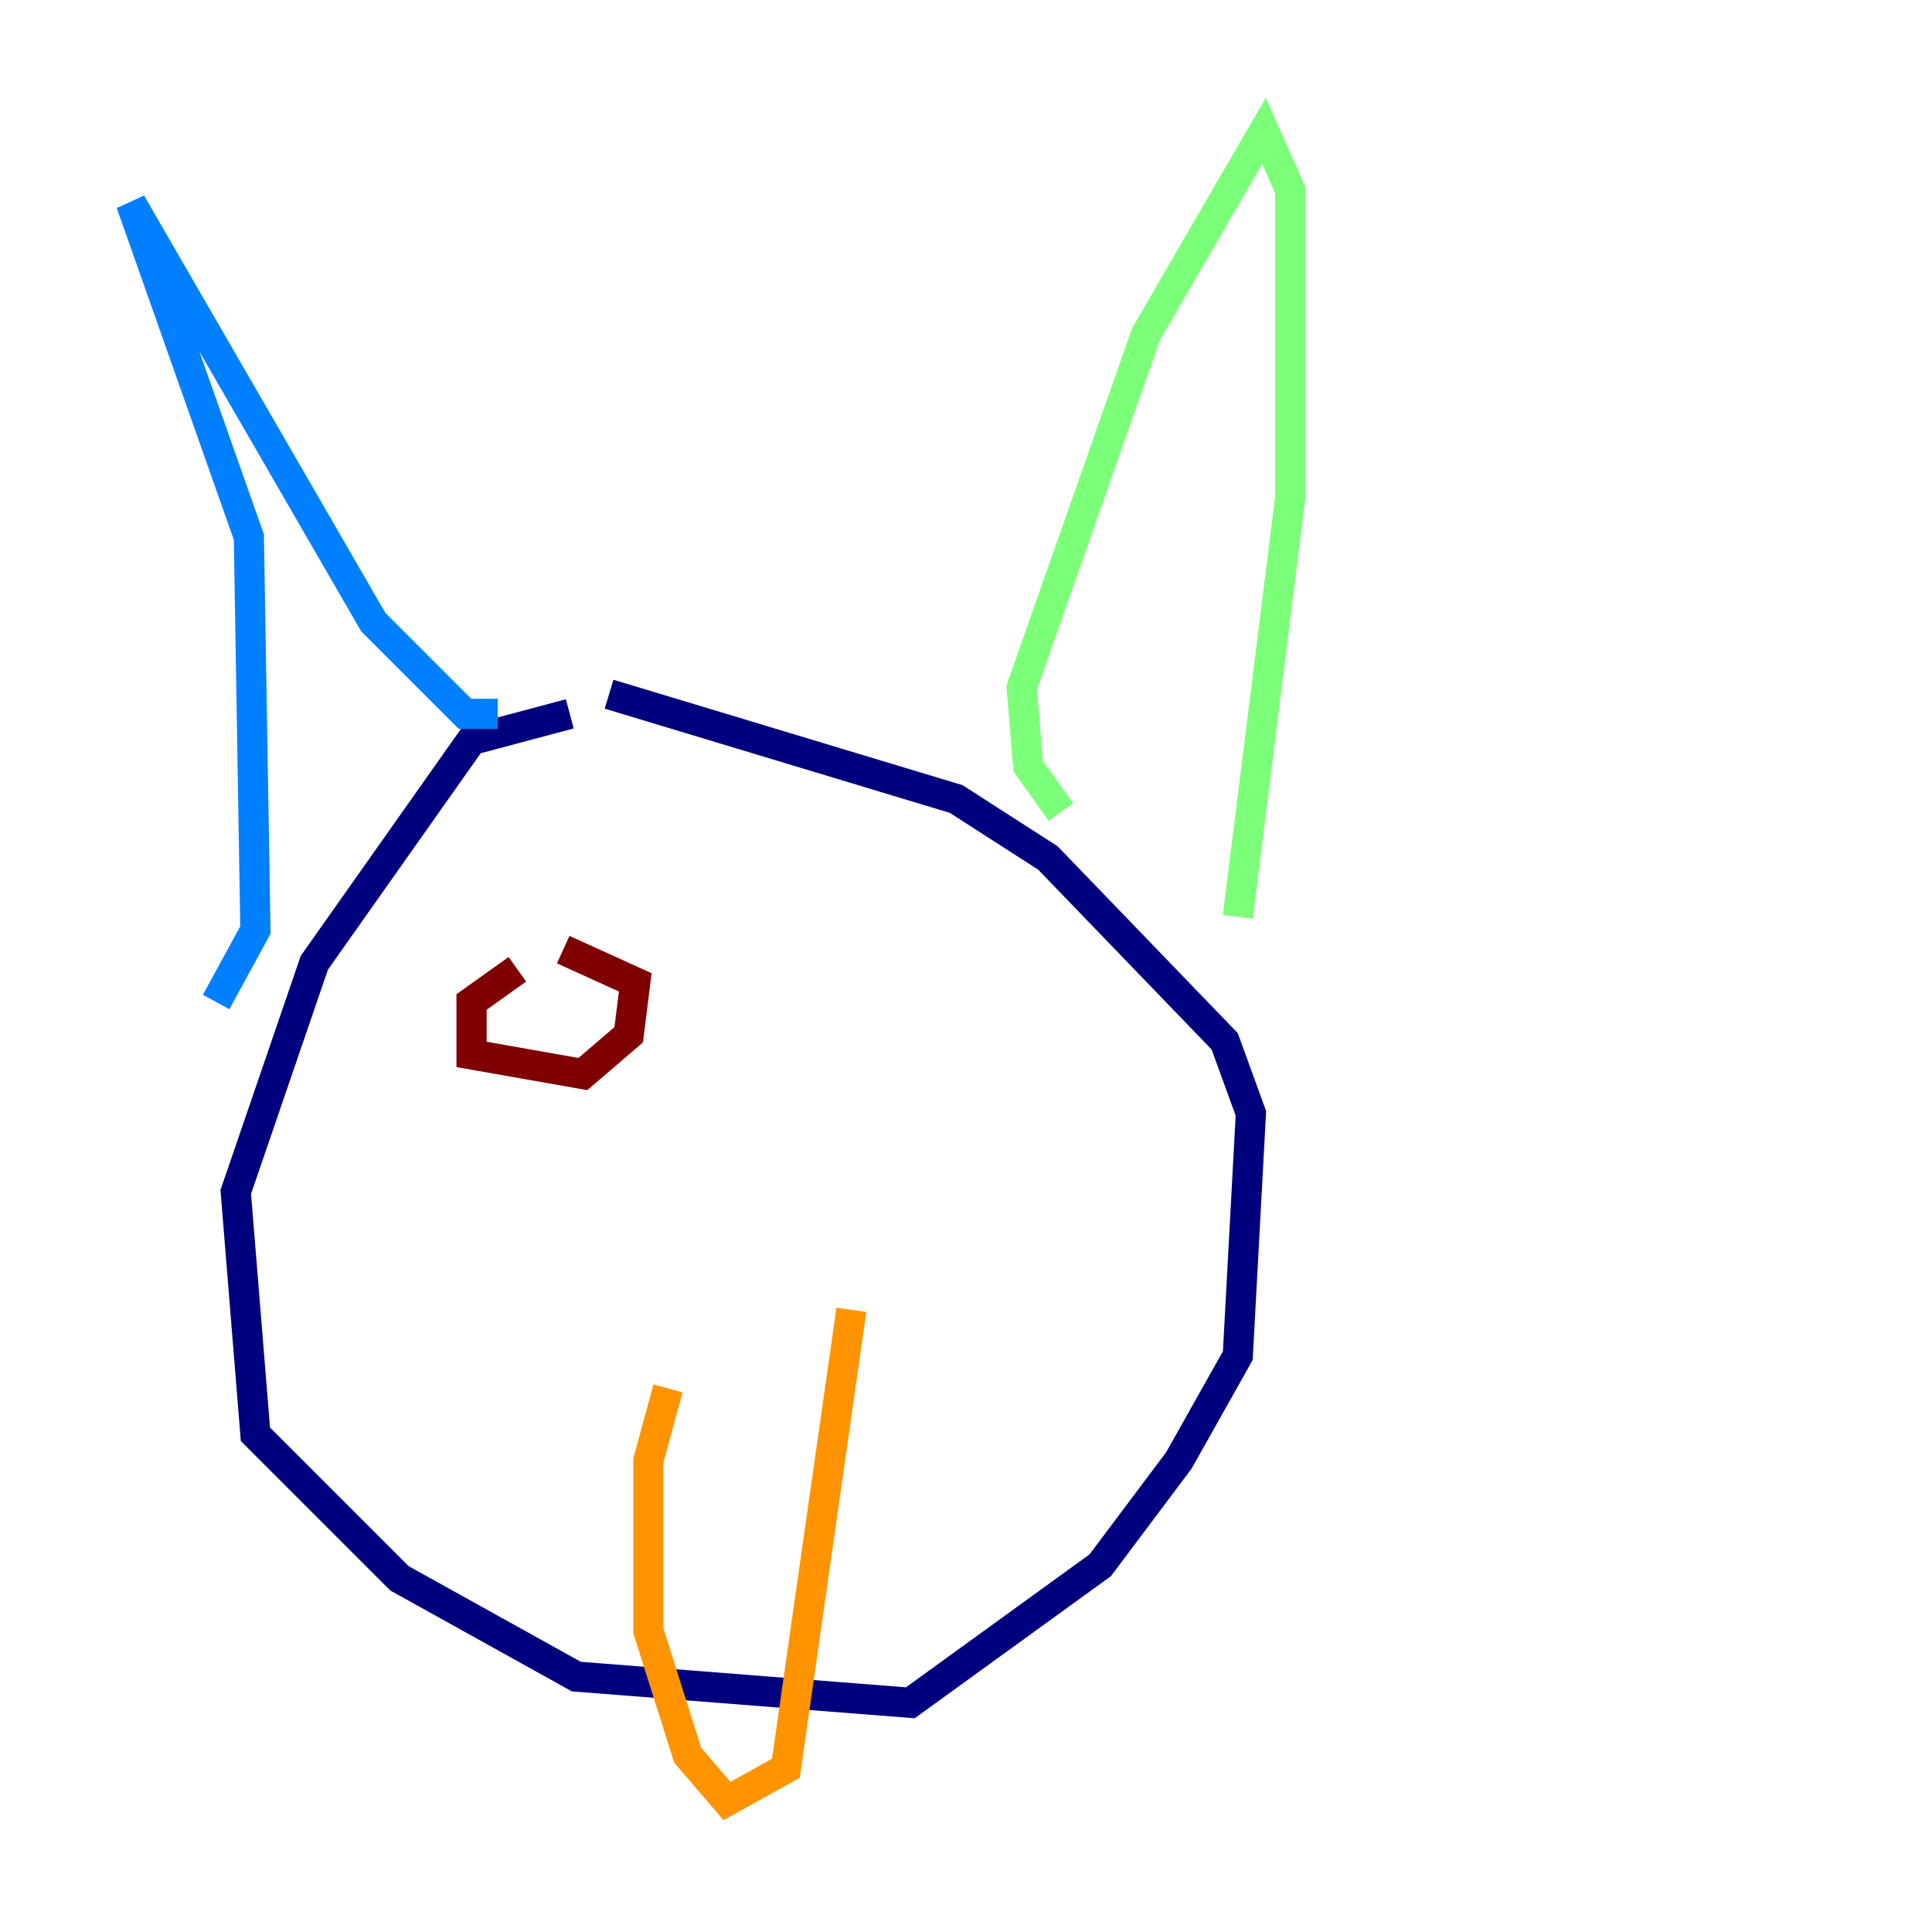 <?xml version="1.0" encoding="utf-8" ?>
<svg baseProfile="tiny" height="128" version="1.2" viewBox="0,0,128,128" width="128" xmlns="http://www.w3.org/2000/svg" xmlns:ev="http://www.w3.org/2001/xml-events" xmlns:xlink="http://www.w3.org/1999/xlink"><defs /><polyline fill="none" points="37.749,47.295 31.241,49.031 20.827,63.783 15.62,78.969 16.922,95.024 26.468,104.57 38.183,111.078 60.312,112.814 72.895,103.702 78.102,96.759 82.007,89.817 82.875,73.763 81.139,68.99 69.424,56.841 63.349,52.936 40.352,45.993" stroke="#00007f" stroke-width="2" /><polyline fill="none" points="14.319,66.386 16.922,61.614 16.488,35.58 8.678,13.451 24.732,41.22 30.807,47.295 32.976,47.295" stroke="#0080ff" stroke-width="2" /><polyline fill="none" points="70.291,53.803 68.122,50.766 67.688,45.559 75.932,22.129 83.742,8.678 85.478,12.583 85.478,32.976 82.007,60.746" stroke="#7cff79" stroke-width="2" /><polyline fill="none" points="44.258,91.986 42.956,96.759 42.956,108.041 45.559,116.285 48.163,119.322 52.068,117.153 56.407,86.78" stroke="#ff9400" stroke-width="2" /><polyline fill="none" points="34.278,64.217 31.241,66.386 31.241,69.858 38.617,71.159 41.654,68.556 42.088,65.085 37.315,62.915" stroke="#7f0000" stroke-width="2" /></svg>